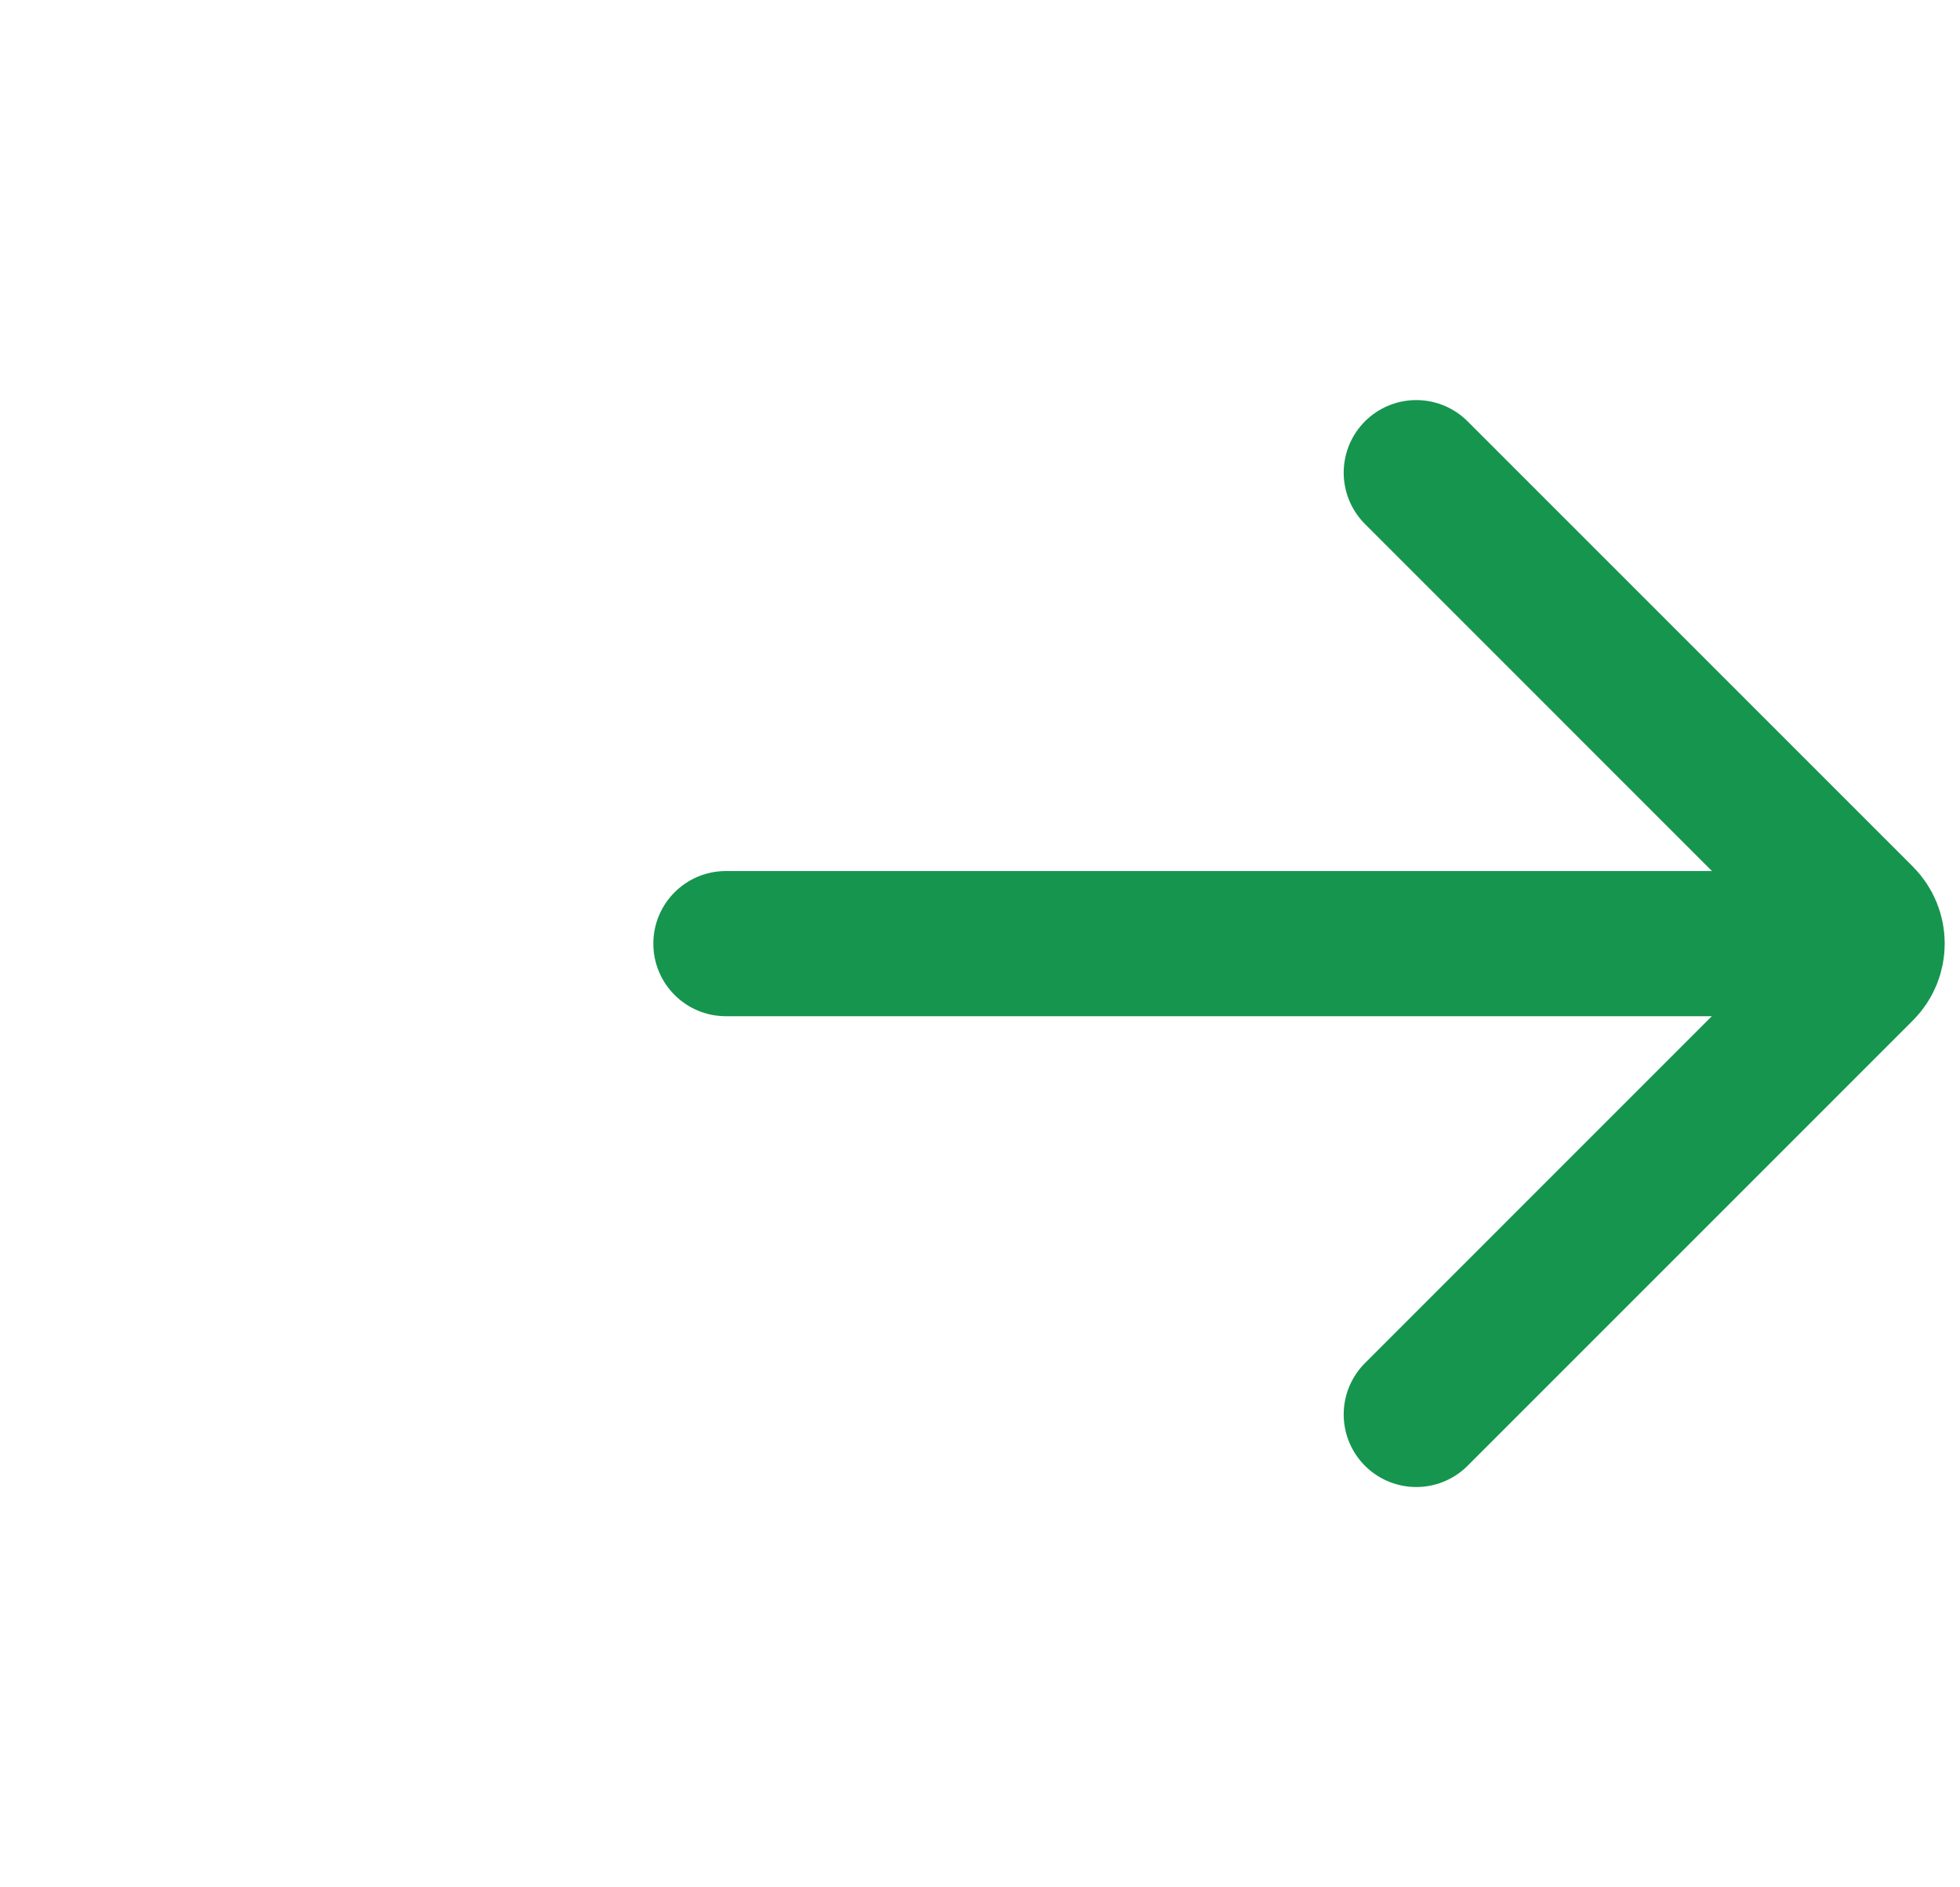 <svg width="54" height="52" viewBox="0 0 54 52" fill="none" xmlns="http://www.w3.org/2000/svg">
<g id="Frame 1000004784">
<path id="Vector 119" d="M20 23.999C18.895 23.999 18 24.895 18 25.999C18 27.104 18.895 27.999 20 27.999L20 23.999ZM20 27.999H52L52 23.999H20L20 27.999Z" fill="#16954F"/>
<path id="Vector 120" d="M39.02 13.023L51.286 25.29C51.677 25.681 51.677 26.314 51.286 26.704L39.02 38.971" stroke="#16954F" stroke-width="4" stroke-linecap="round"/>
</g>
</svg>
